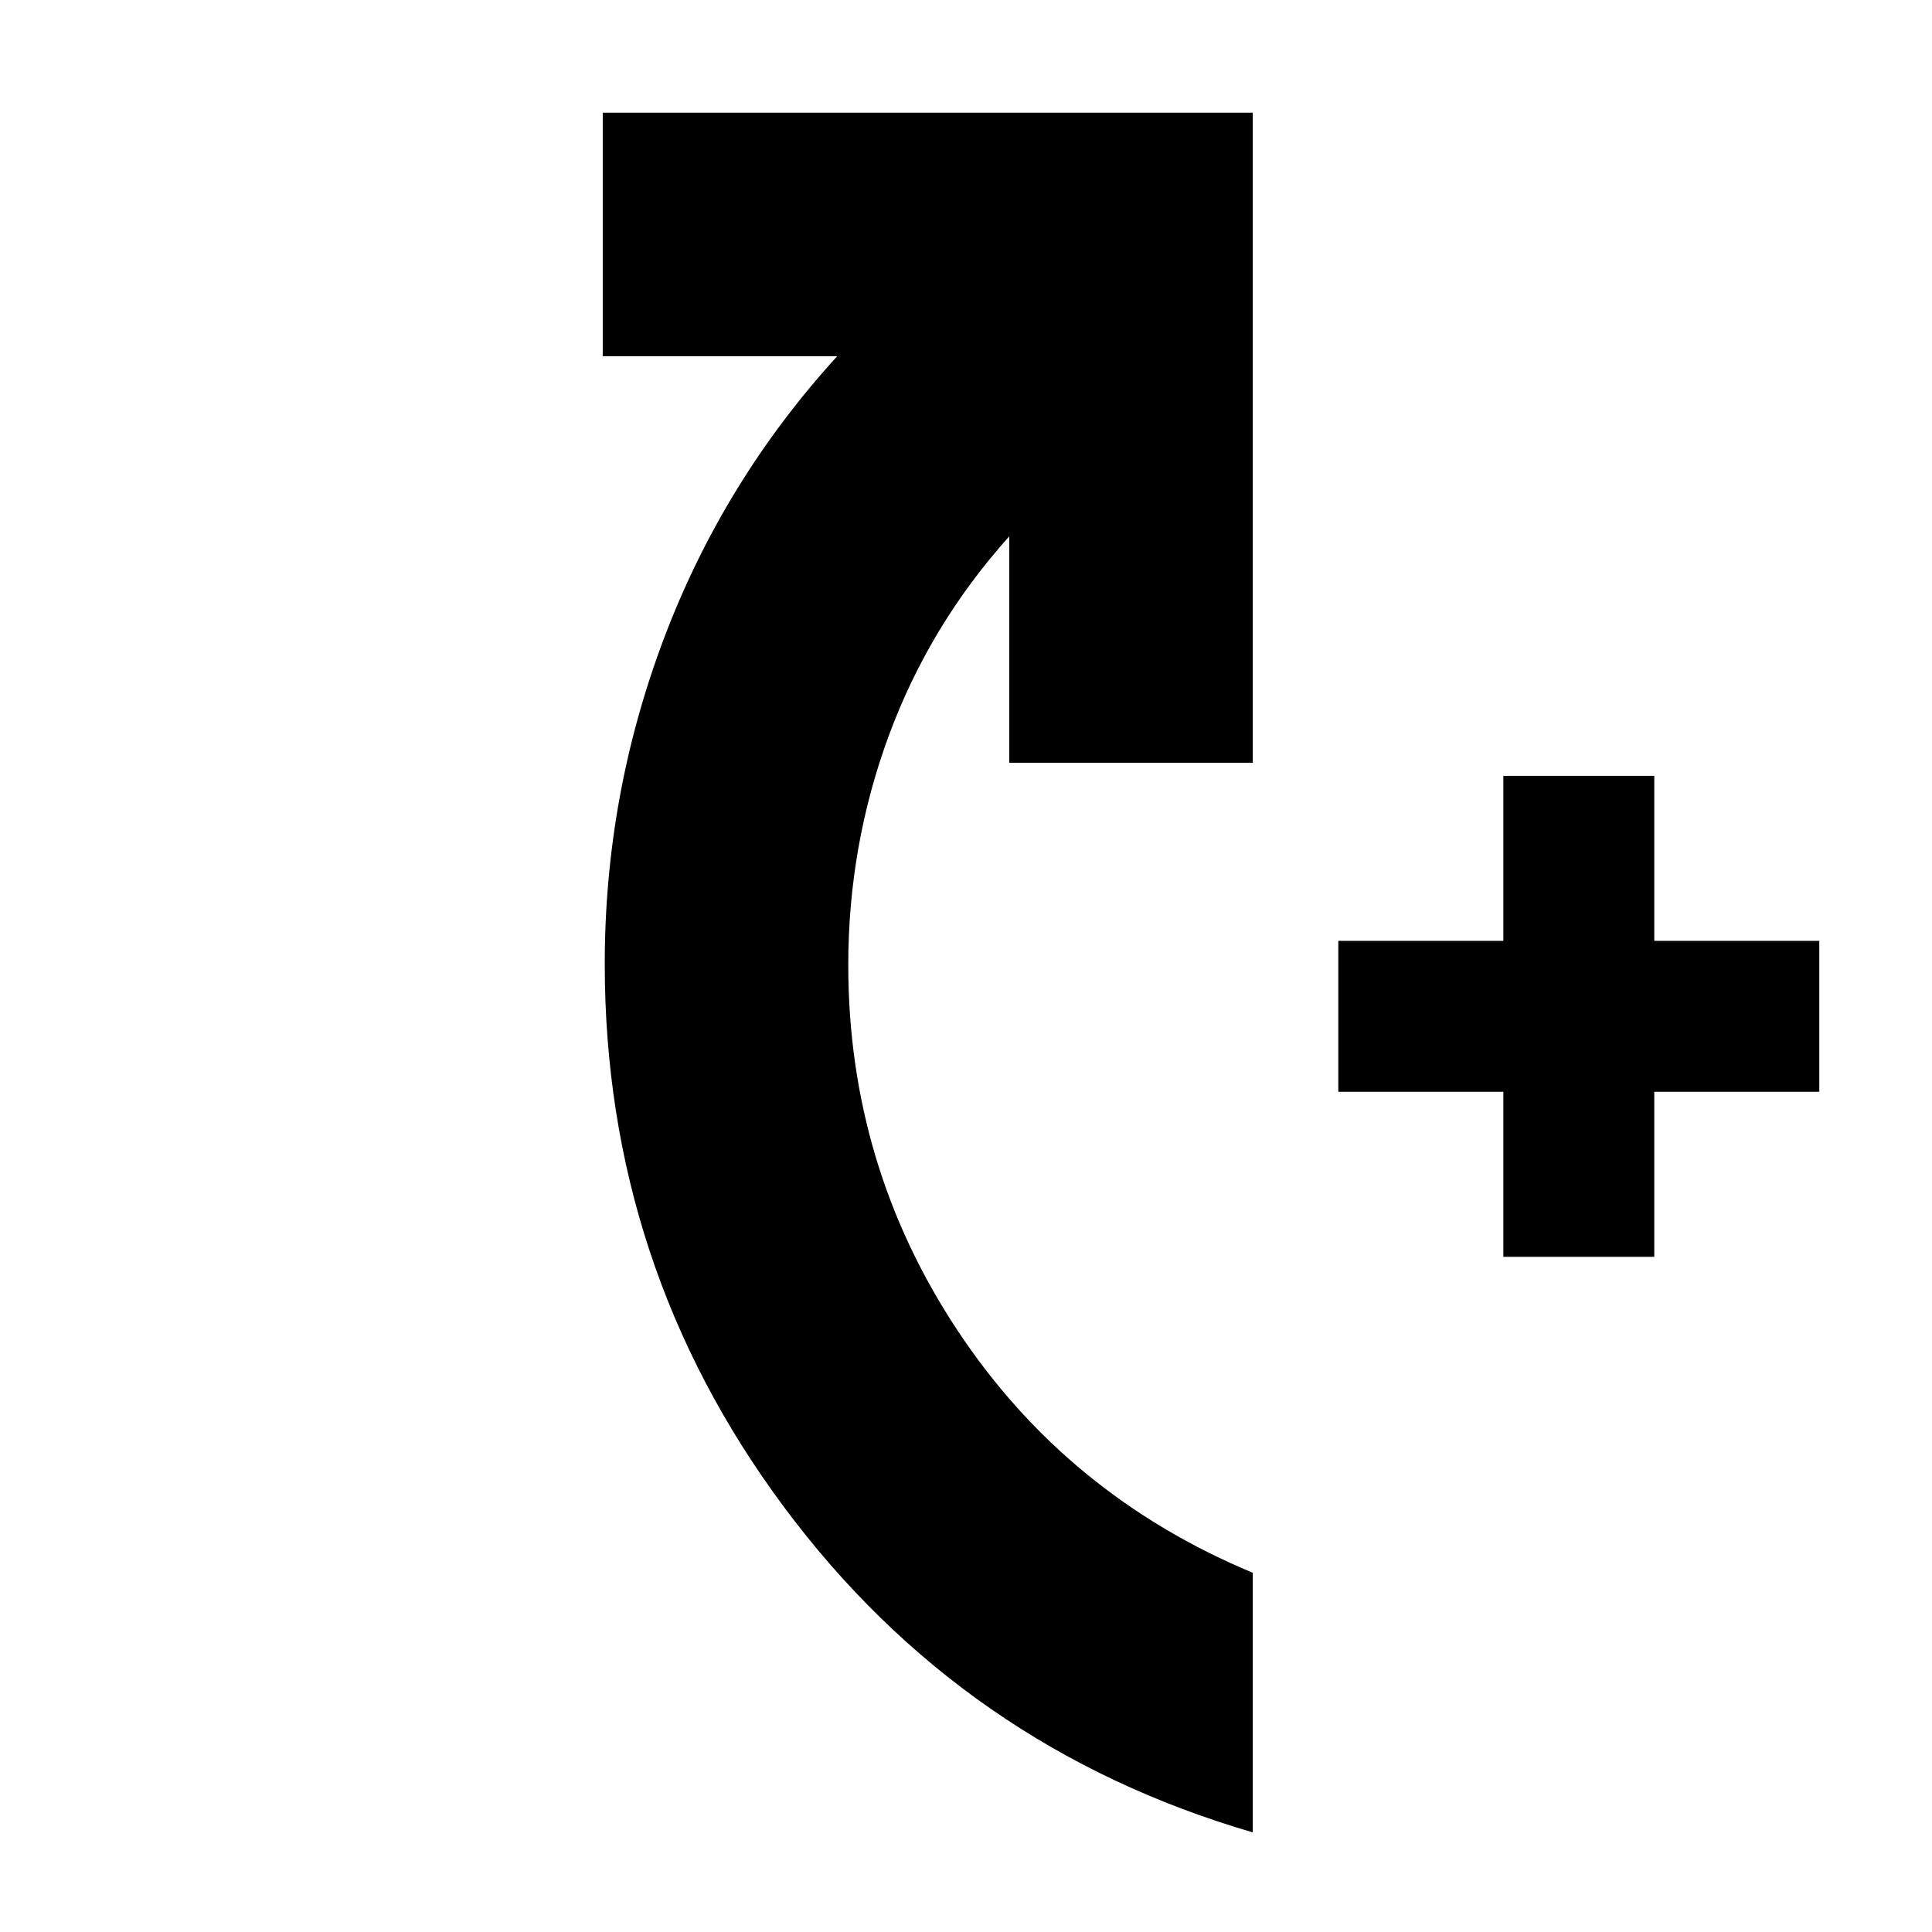 <svg xmlns="http://www.w3.org/2000/svg" height="24" viewBox="0 -960 960 960" width="24"><path d="M747-335.5v-82h-82v-75h82v-82h75v82h82v75h-82v82h-75Zm-124.5 286q-144-42-233-161.75T300.5-481q0-84 29.5-162t86-140H299.5v-121h323v323h-121v-112.5q-39.5 44-59.75 98.75T421.5-480.5q0 99.56 54.25 181.53T622.5-178.5v129Z"/></svg>